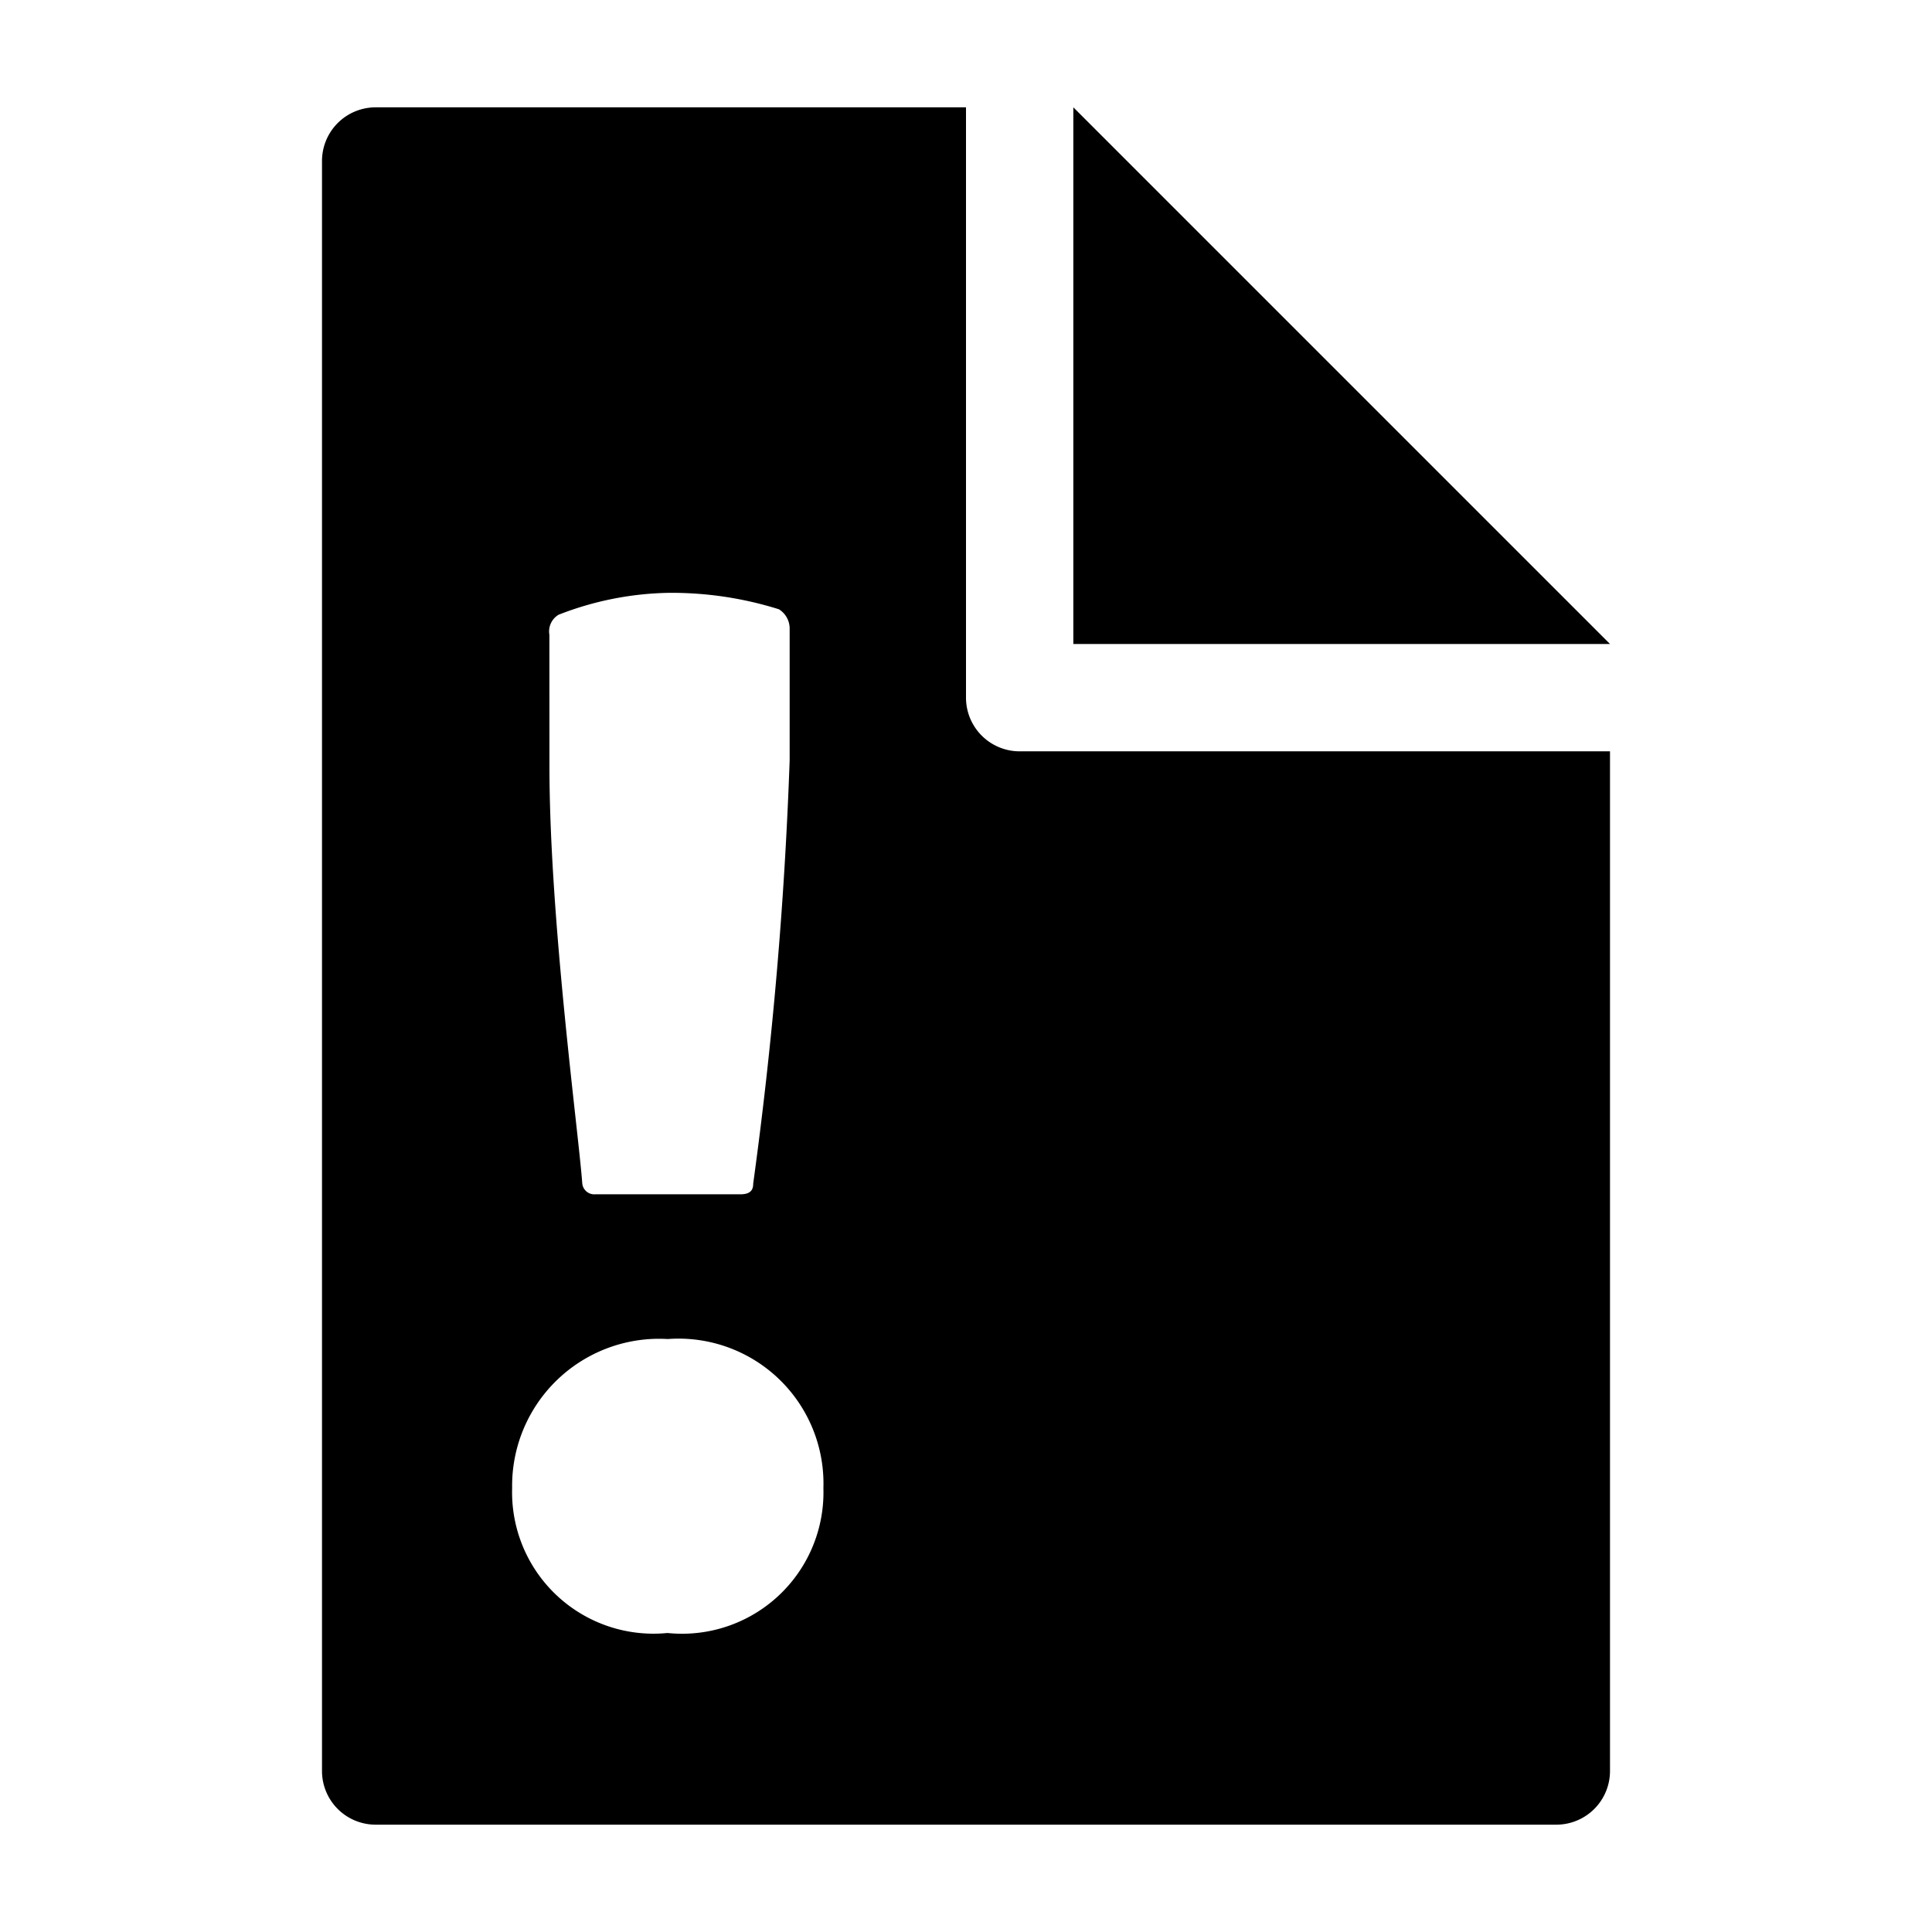 <svg xmlns="http://www.w3.org/2000/svg" height="36" viewBox="0 0 36 36" width="36"><path d="M19 14a1 1 0 01-1-1V2H7a1 1 0 00-1 1v30a1 1 0 001 1h22a1 1 0 001-1V14zm-8.763-2.172a.362.362 0 01.171-.373 5.889 5.889 0 012.035-.408 6.662 6.662 0 012.071.306.424.424 0 01.2.374v2.443a78.132 78.132 0 01-.679 7.884c0 .1-.033.2-.237.2h-2.711a.224.224 0 01-.237-.2c-.069-.951-.612-4.931-.612-7.782zm2.206 18.6a2.635 2.635 0 01-2.9-2.7 2.739 2.739 0 012.9-2.777 2.7 2.7 0 012.9 2.777 2.635 2.635 0 01-2.9 2.701z"/><path d="M20 2v10h10L20 2z"/></svg>